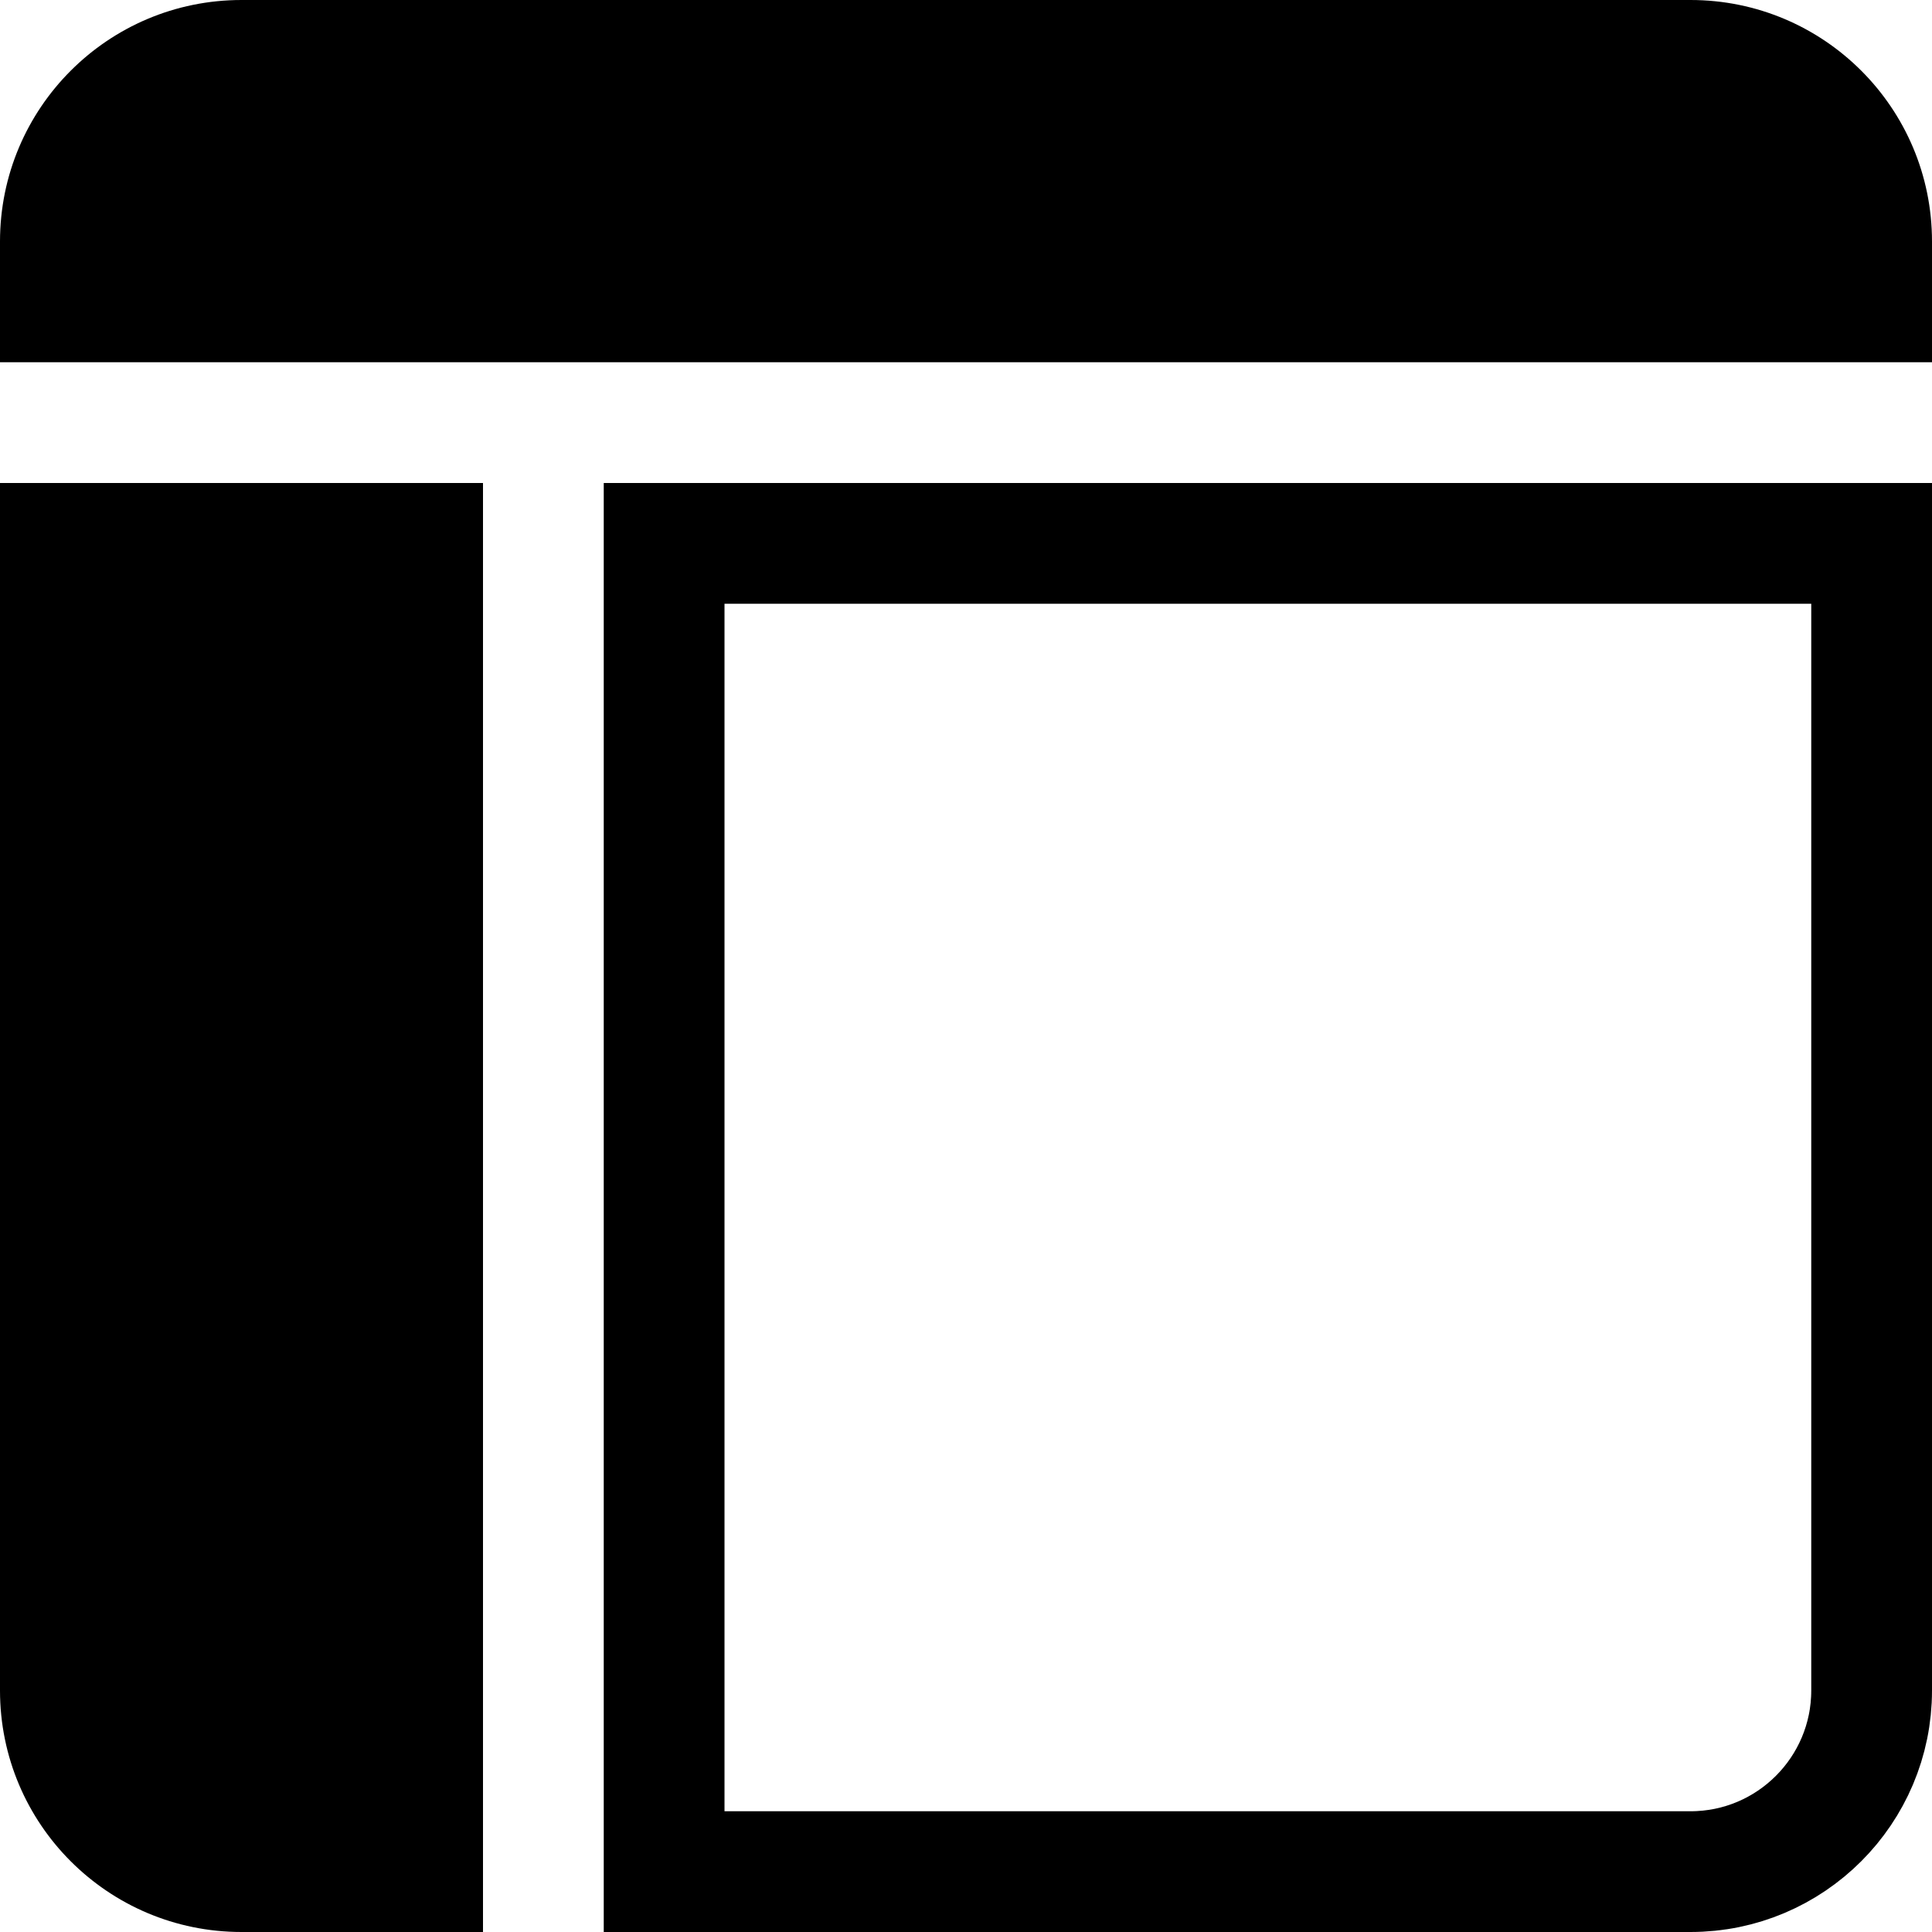 <svg width="16" height="16" viewBox="0 0 16 16" fill="currentColor" xmlns="http://www.w3.org/2000/svg">
    <path d="M0 2C0 0.895 0.895 0 2 0H14C15.105 0 16 0.895 16 2V3H0V2Z"/>
    <path d="M0 4H4V16H2C0.895 16 0 15.105 0 14V4Z"/>
    <path d="M5.5 4.5H15.5V14C15.5 14.828 14.828 15.5 14 15.5H5.5V4.5Z" stroke="currentColor" fill="none"/>
</svg>
